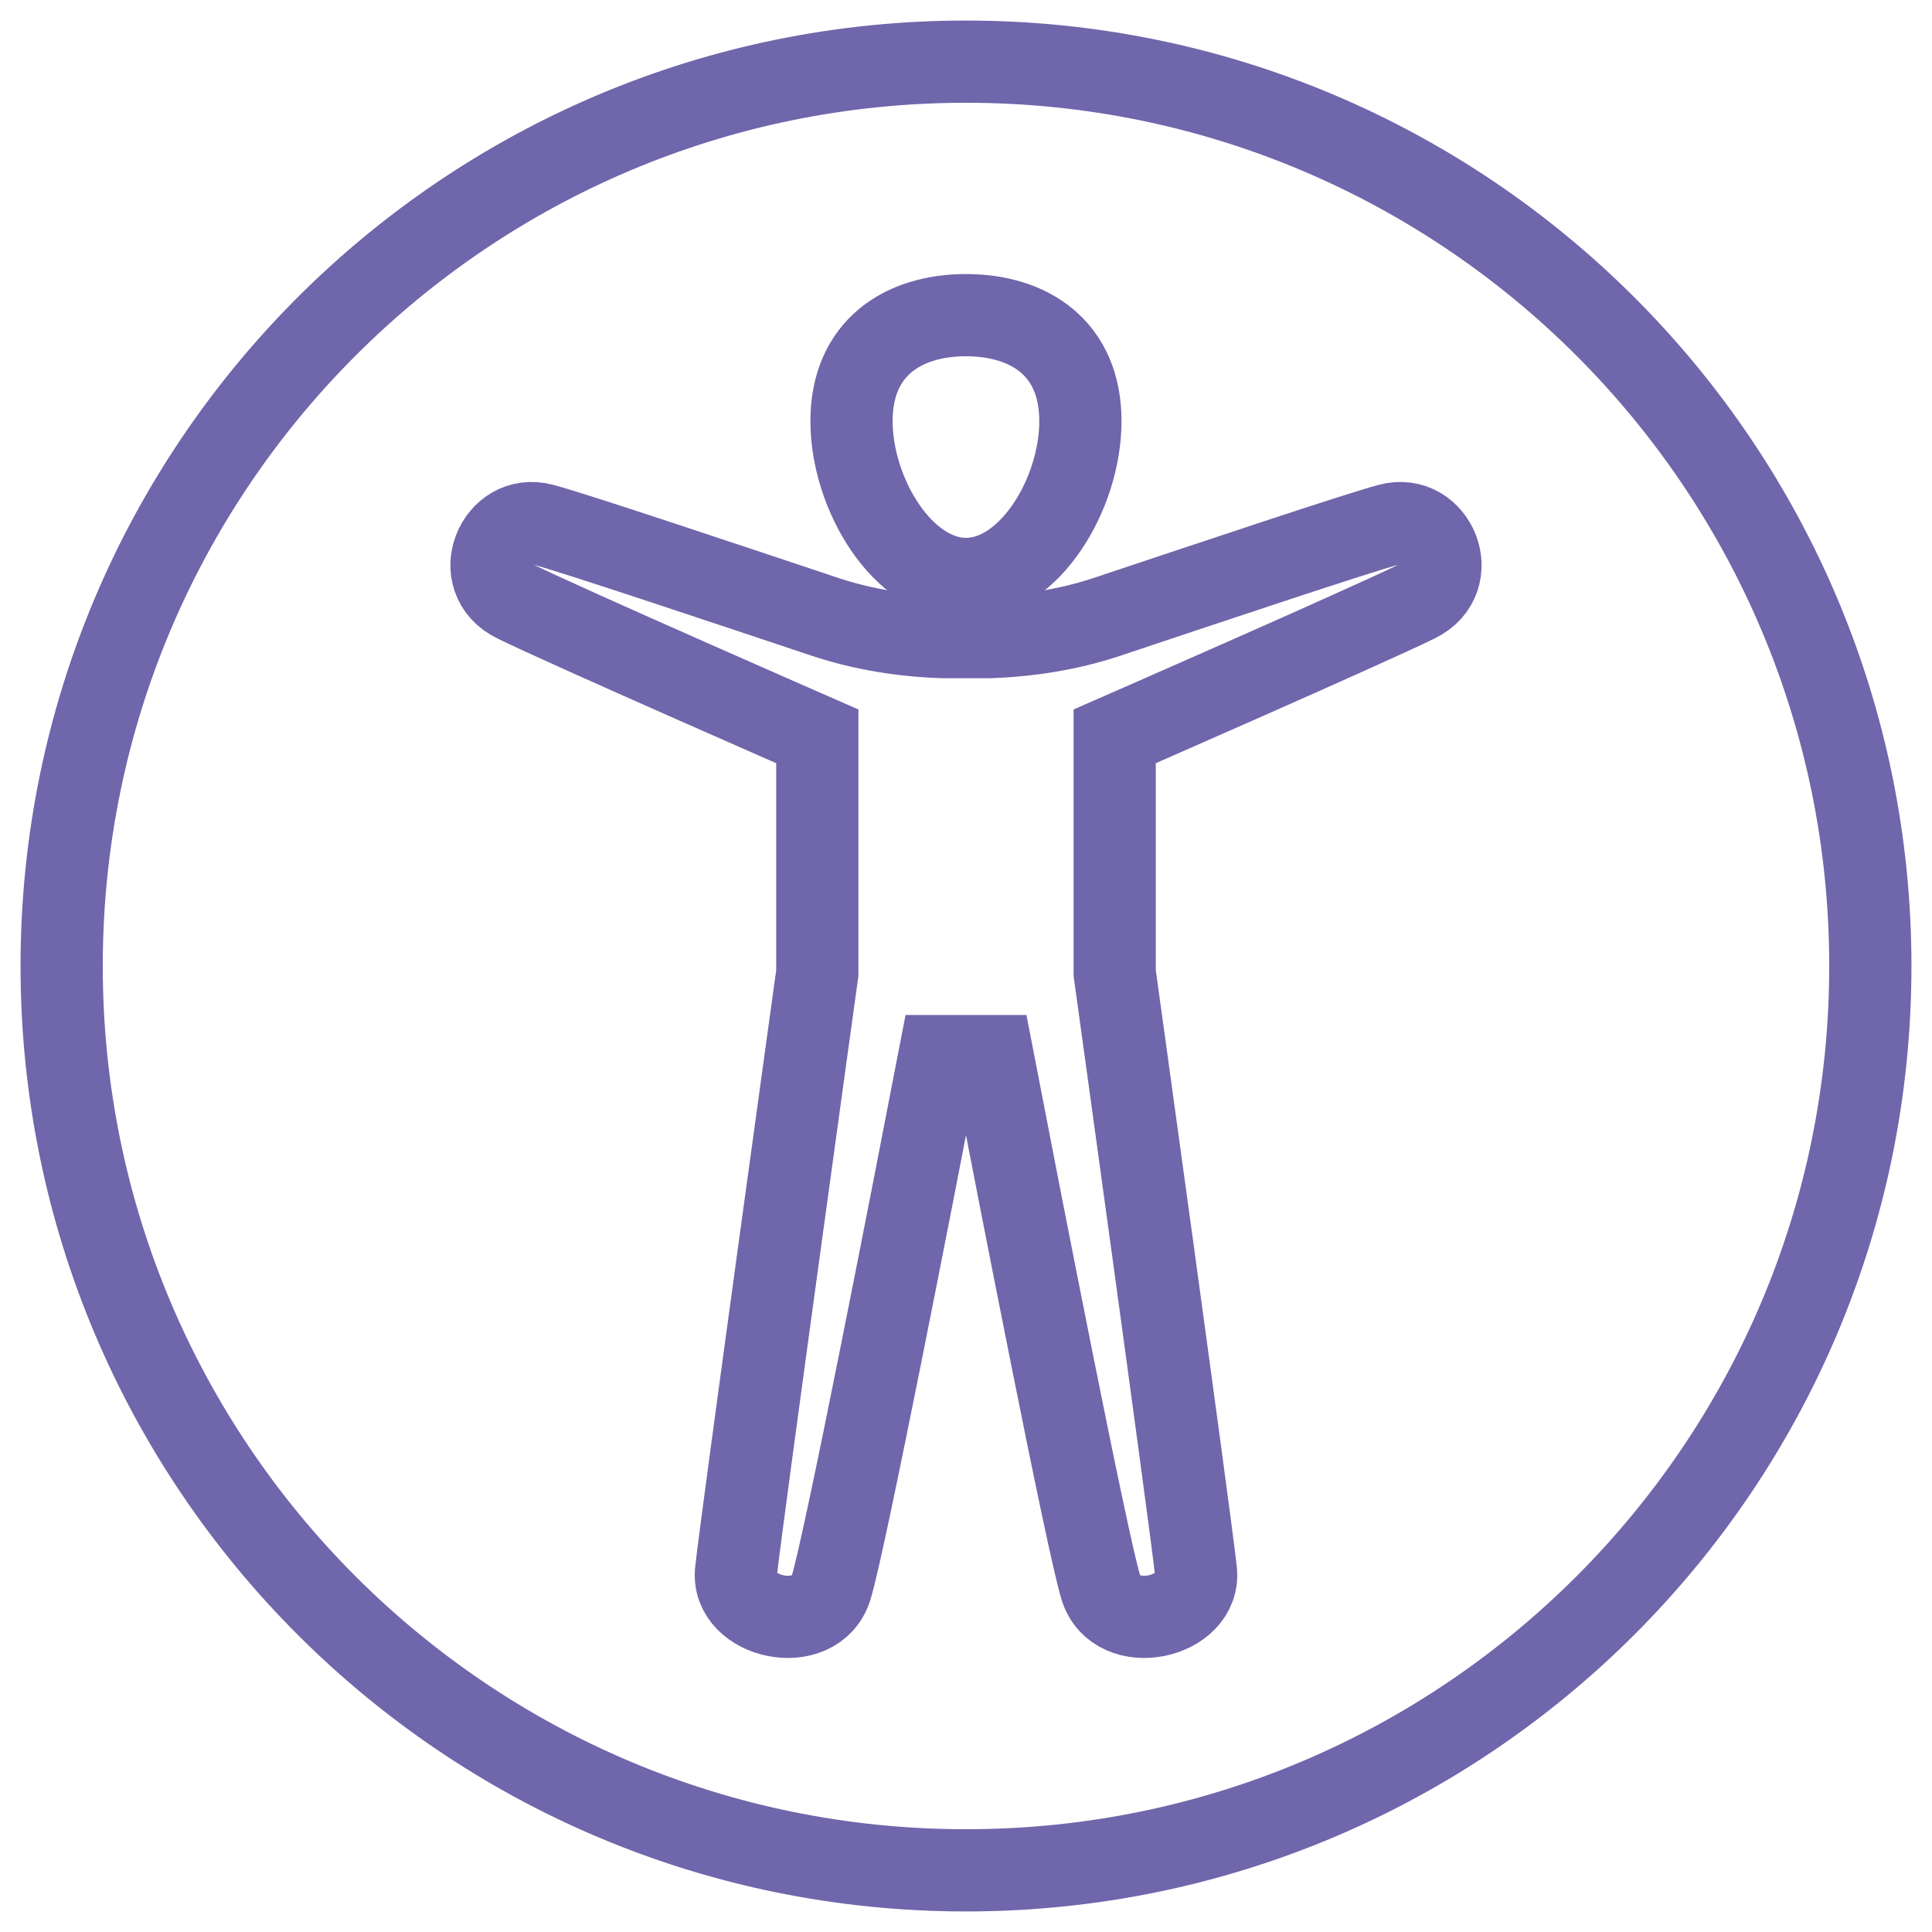 <svg width="47px" height="47px" viewBox="0 0 47 47" xmlns="http://www.w3.org/2000/svg">
  <g stroke="#6F66AB" stroke-width="2" fill="none" fill-rule="evenodd">
    <path d="M44.5,22.5 C44.5,34.65 34.65,44.5 22.5,44.5 C10.35,44.5 0.5,34.65 0.5,22.5 C0.5,10.35 10.35,0.5 22.5,0.5 C34.65,0.5 44.5,10.35 44.5,22.5 Z" transform="translate(1 1)"/>
    <path d="M22.499,13.084 C24.039,13.084 25.283,11.016 25.283,9.244 C25.283,7.471 24.039,6.667 22.499,6.667 C20.963,6.667 19.715,7.471 19.715,9.244 C19.715,11.016 20.963,13.084 22.499,13.084 Z" transform="translate(1 1)"/>
    <path d="M32.791,11.763 C31.956,11.99 28.695,13.084 25.912,14.012 C24.785,14.386 23.701,14.48 23.067,14.499 L21.933,14.499 C21.299,14.48 20.215,14.386 19.088,14.012 C16.305,13.084 13.044,11.99 12.209,11.763 C11.082,11.456 10.409,13.082 11.54,13.634 C12.796,14.25 18.883,16.913 18.883,16.913 L18.883,22.67 C18.883,22.67 17.066,35.785 16.907,37.214 C16.776,38.375 18.846,38.825 19.218,37.625 C19.553,36.548 21.218,27.992 21.855,24.692 L23.145,24.692 C23.782,27.992 25.447,36.548 25.782,37.625 C26.154,38.825 28.224,38.375 28.093,37.214 C27.934,35.785 26.117,22.67 26.117,22.67 L26.117,16.913 C26.117,16.913 32.203,14.25 33.461,13.634 C34.59,13.082 33.917,11.456 32.791,11.763 Z" transform="translate(1 1)"/>
  </g>
</svg>